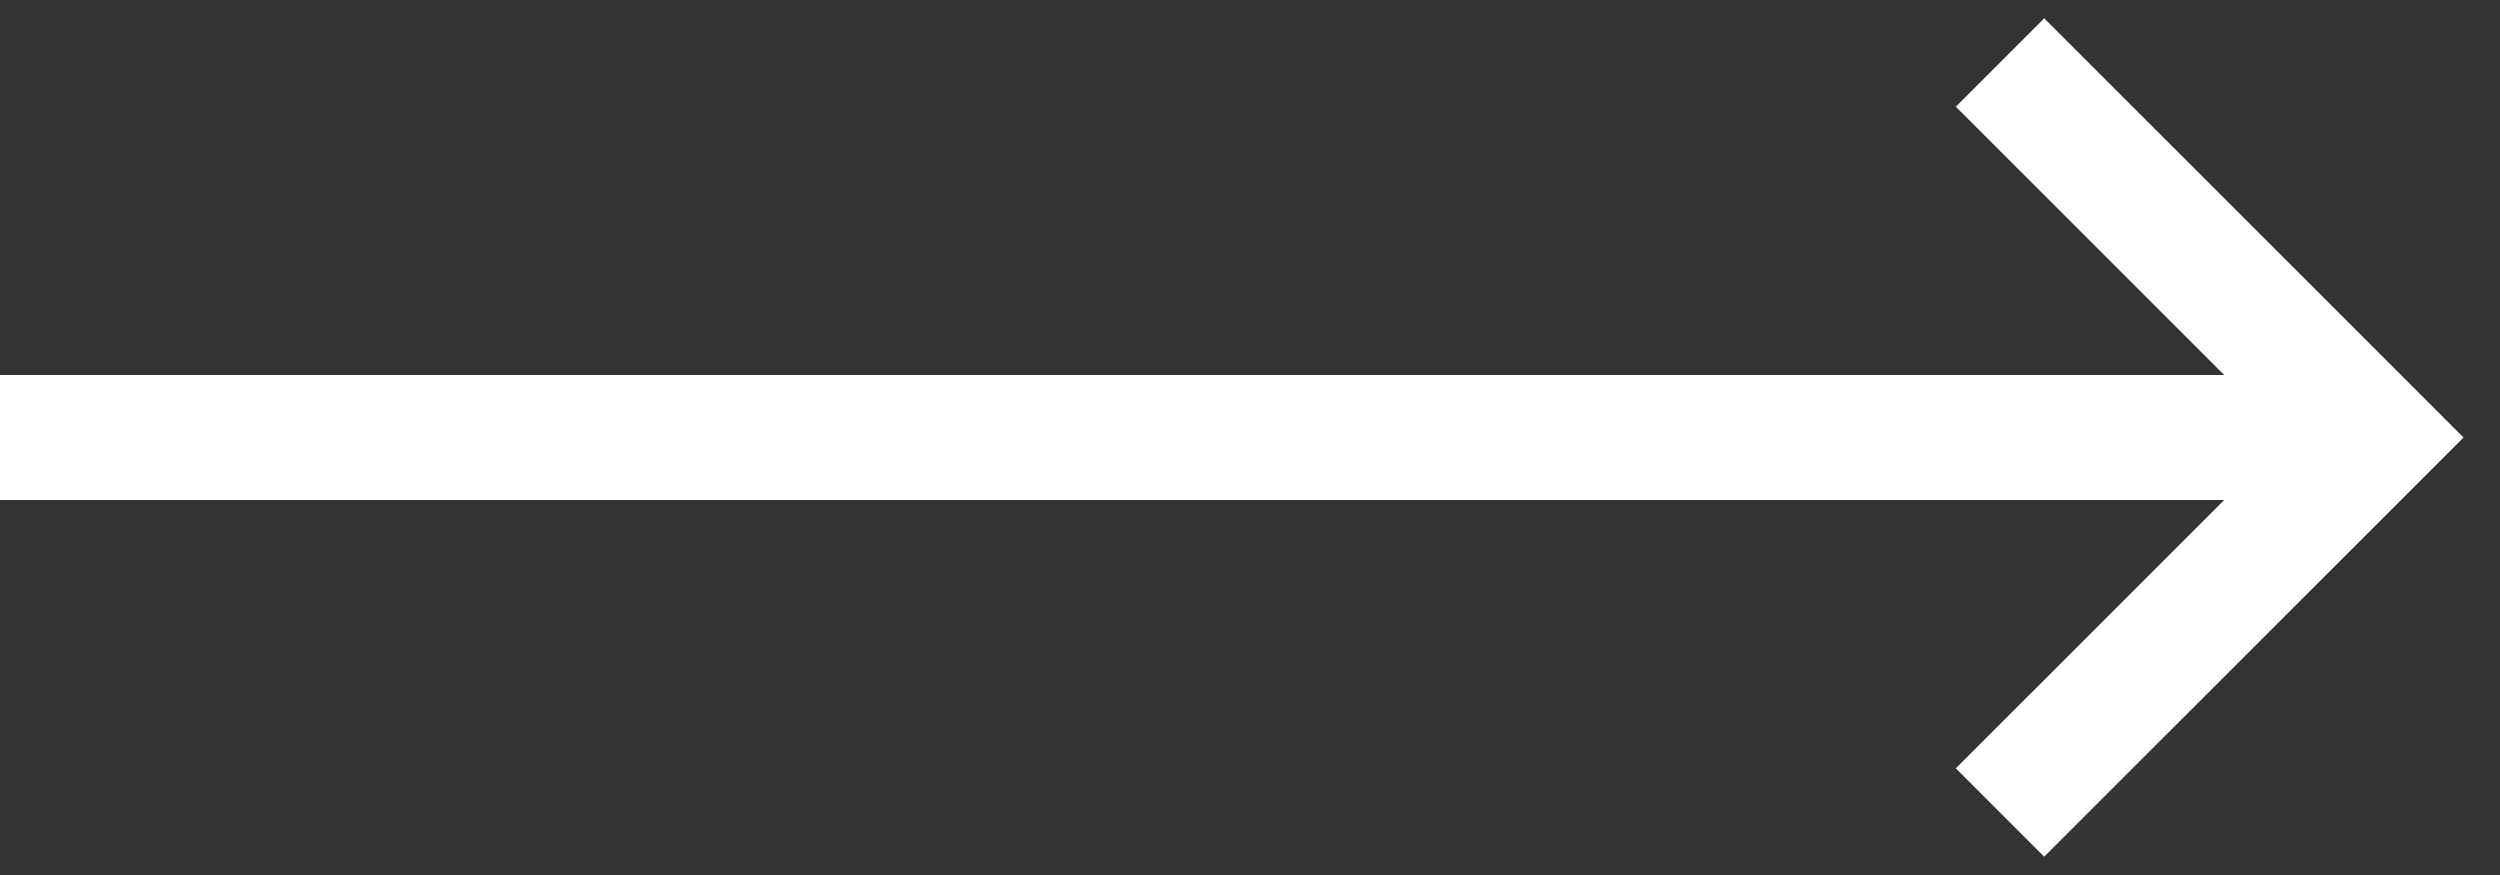 <svg width="60" height="21" viewBox="0 0 60 21" fill="none" xmlns="http://www.w3.org/2000/svg">
<rect x="0" y="0" width="60" height="21" fill="#333333" stroke="none"/>
<path d="M0 10.5H56" stroke="white" stroke-width="3" stroke-miterlimit="10"/>
<path d="M48 1.5L57.003 10.5L48 19.5" stroke="white" stroke-width="3" stroke-miterlimit="10"/>
</svg>
